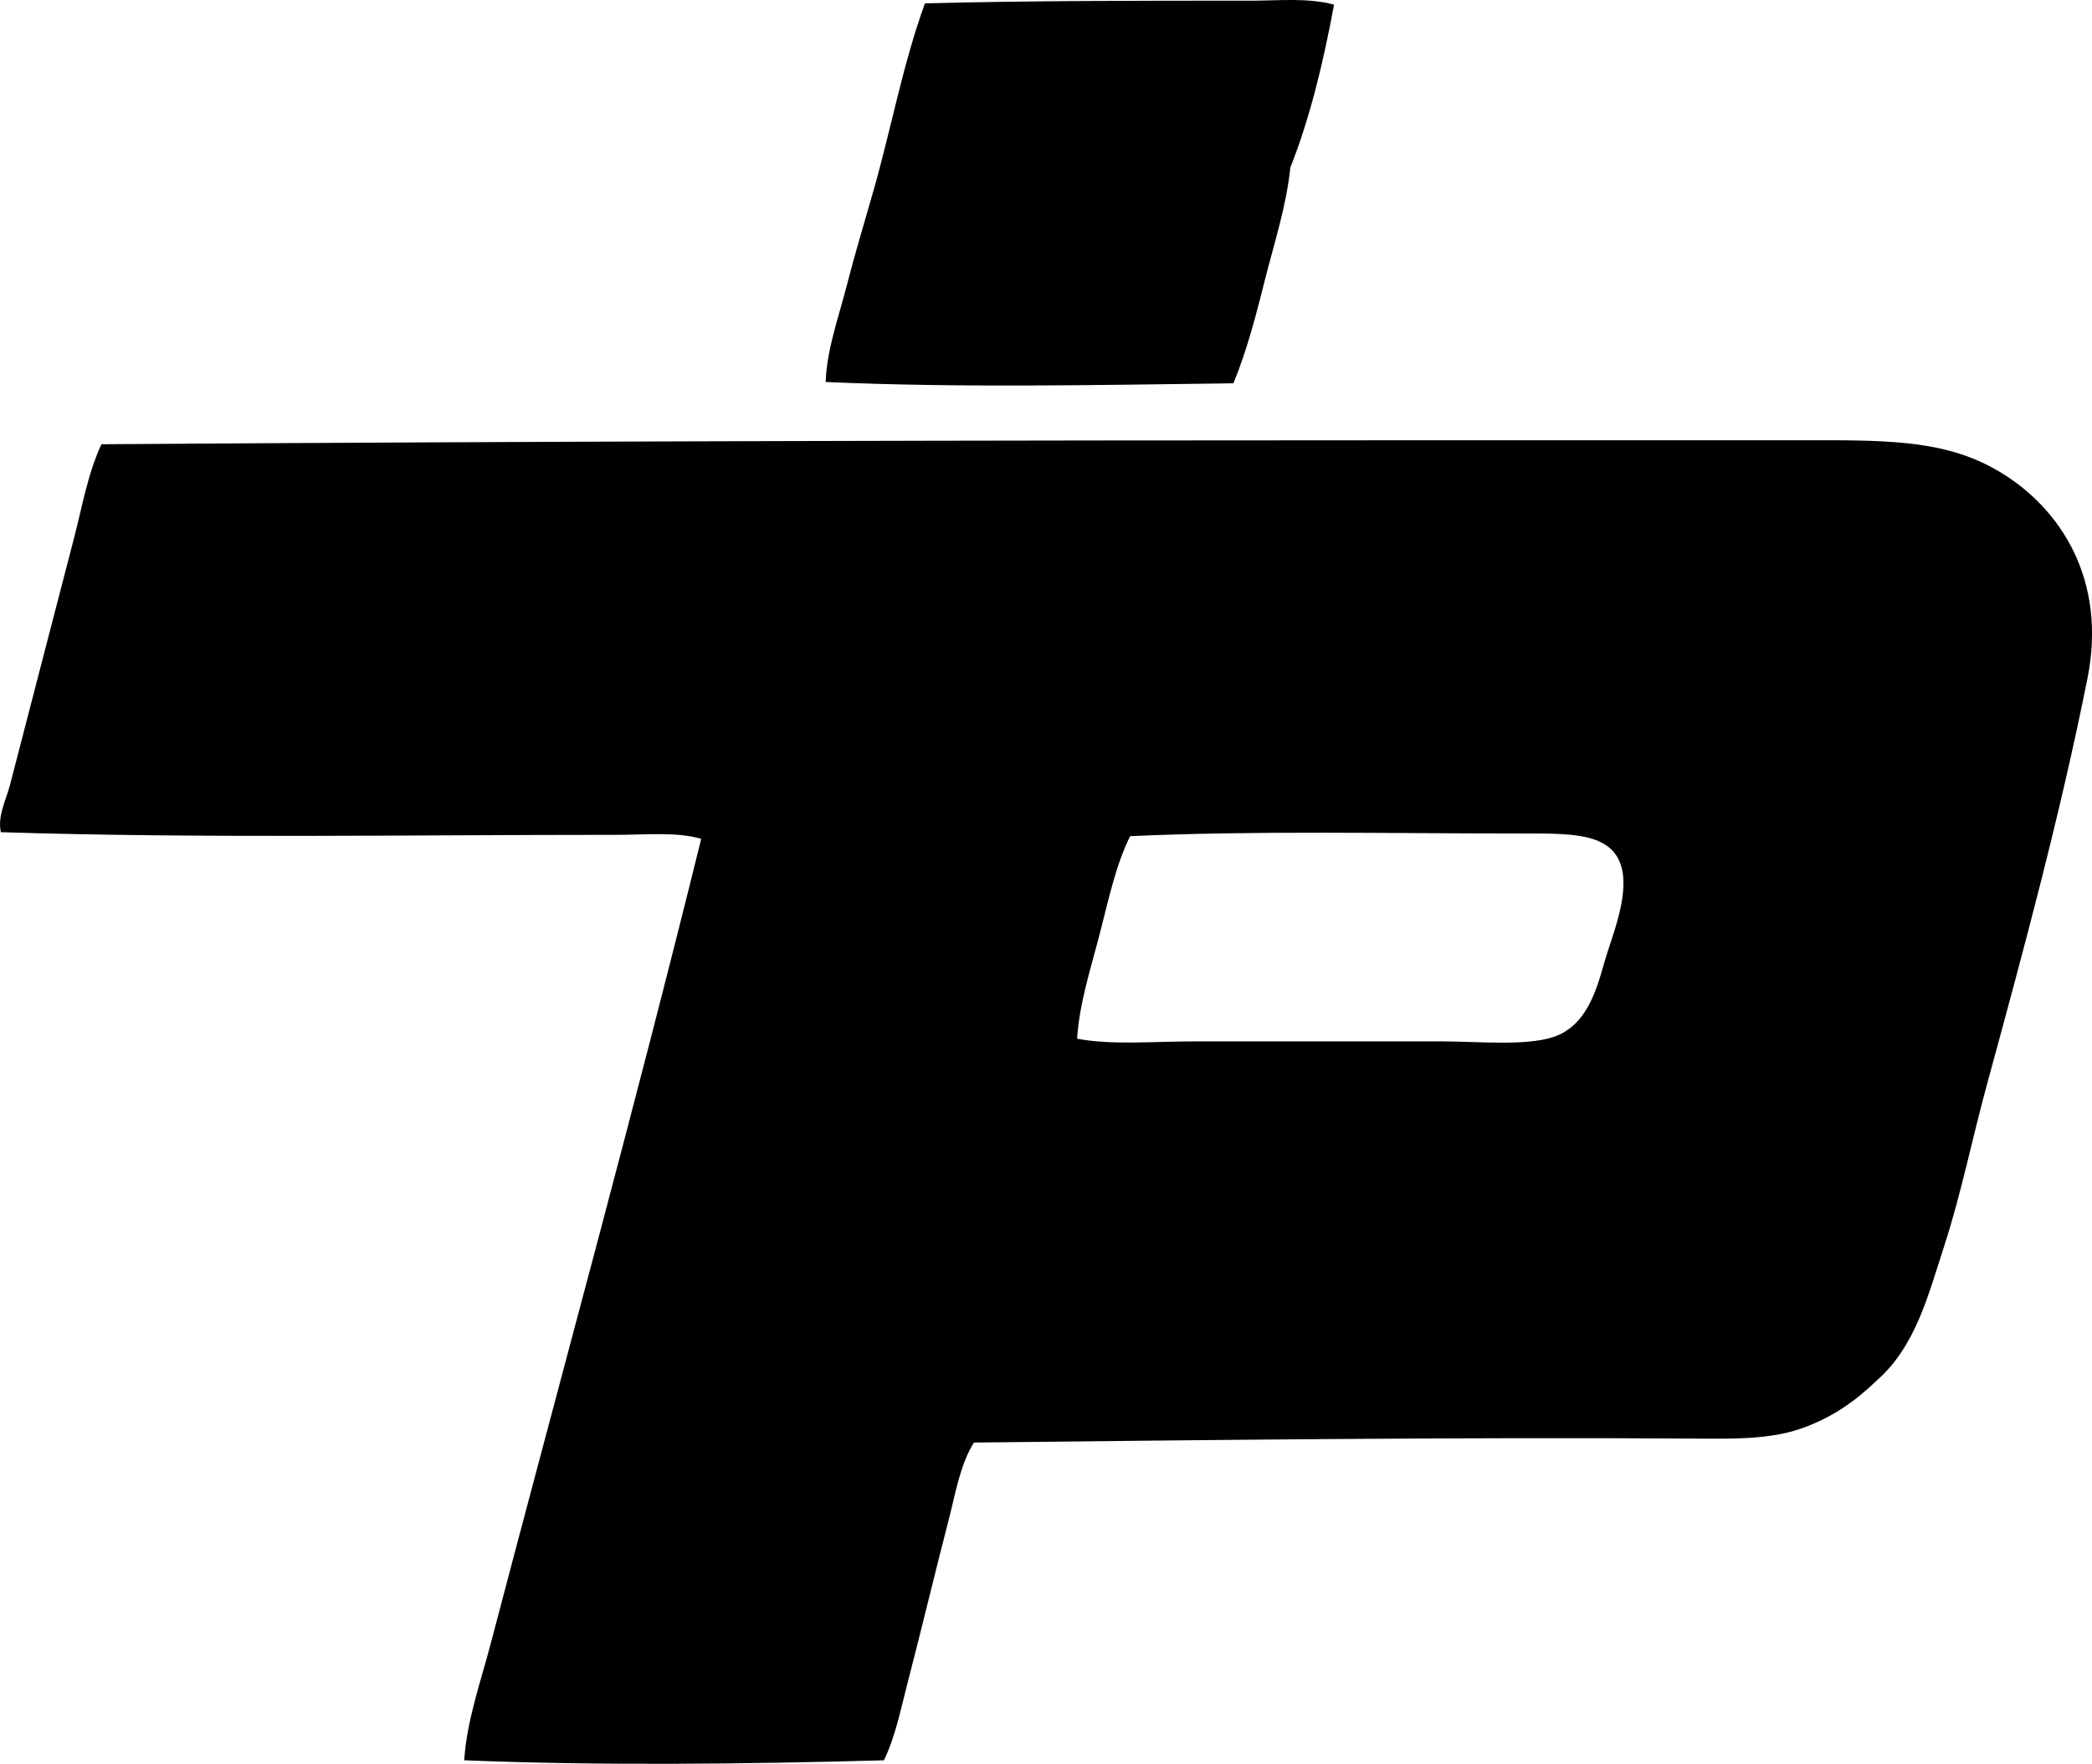 <?xml version="1.0" encoding="iso-8859-1"?>
<!-- Generator: Adobe Illustrator 19.2.0, SVG Export Plug-In . SVG Version: 6.00 Build 0)  -->
<svg version="1.1" xmlns="http://www.w3.org/2000/svg" xmlns:xlink="http://www.w3.org/1999/xlink" x="0px" y="0px"
	 viewBox="0 0 74.565 62.866" style="enable-background:new 0 0 74.565 62.866;" xml:space="preserve">
<g id="Technical_x5F_Publicity_x5F_International">
	<path style="fill-rule:evenodd;clip-rule:evenodd;" d="M47.549,0.166c-0.383,2.069-0.86,4.047-1.557,5.805
		c-0.149,1.406-0.573,2.68-0.896,3.963c-0.323,1.283-0.649,2.552-1.133,3.728c-4.941,0.06-9.741,0.165-14.535-0.047
		c0.046-1.182,0.468-2.321,0.755-3.445c0.29-1.132,0.626-2.235,0.944-3.351c0.638-2.236,1.057-4.546,1.841-6.7
		c3.689-0.094,7.604-0.096,11.608-0.095C45.595,0.025,46.609-0.088,47.549,0.166z"/>
	<path style="fill-rule:evenodd;clip-rule:evenodd;" d="M31.506,62.741c-4.914,0.138-10.186,0.195-14.96,0
		c0.092-1.426,0.586-2.79,0.943-4.152c2.495-9.502,5.117-19.011,7.504-28.692c-0.886-0.255-1.965-0.141-3.067-0.141
		c-7.323-0.002-14.838,0.131-21.896-0.095c-0.125-0.58,0.186-1.146,0.33-1.699c0.752-2.894,1.5-5.798,2.265-8.73
		c0.302-1.155,0.499-2.343,0.991-3.398c15.914-0.109,31.406-0.14,47.427-0.142c4.903,0,9.334,0,14.157,0
		c2.709,0,4.441,0.145,6.088,1.133c2.158,1.295,3.819,3.84,3.114,7.361c-0.989,4.941-2.27,9.657-3.586,14.487
		c-0.519,1.901-0.918,3.886-1.511,5.711c-0.578,1.782-1.026,3.6-2.406,4.814c-0.755,0.728-1.551,1.302-2.643,1.698
		c-1.147,0.417-2.477,0.388-3.965,0.378c-8.164-0.055-17.485,0.053-25.577,0.142c-0.497,0.794-0.653,1.801-0.896,2.737
		c-0.487,1.881-0.955,3.847-1.463,5.805C32.107,60.91,31.917,61.892,31.506,62.741z M42.594,37.117c2.999,0,5.922,0,8.777,0
		c1.382,0,3.241,0.202,4.2-0.236c0.932-0.425,1.301-1.442,1.604-2.548c0.235-0.855,0.917-2.386,0.614-3.445
		c-0.35-1.217-1.798-1.18-3.54-1.18c-4.927,0-9.474-0.107-13.968,0.095c-0.518,1.043-0.771,2.279-1.086,3.491
		c-0.316,1.223-0.727,2.475-0.803,3.729C39.658,37.257,41.104,37.117,42.594,37.117z"/>
</g>
<g id="Layer_1">
</g>
</svg>
